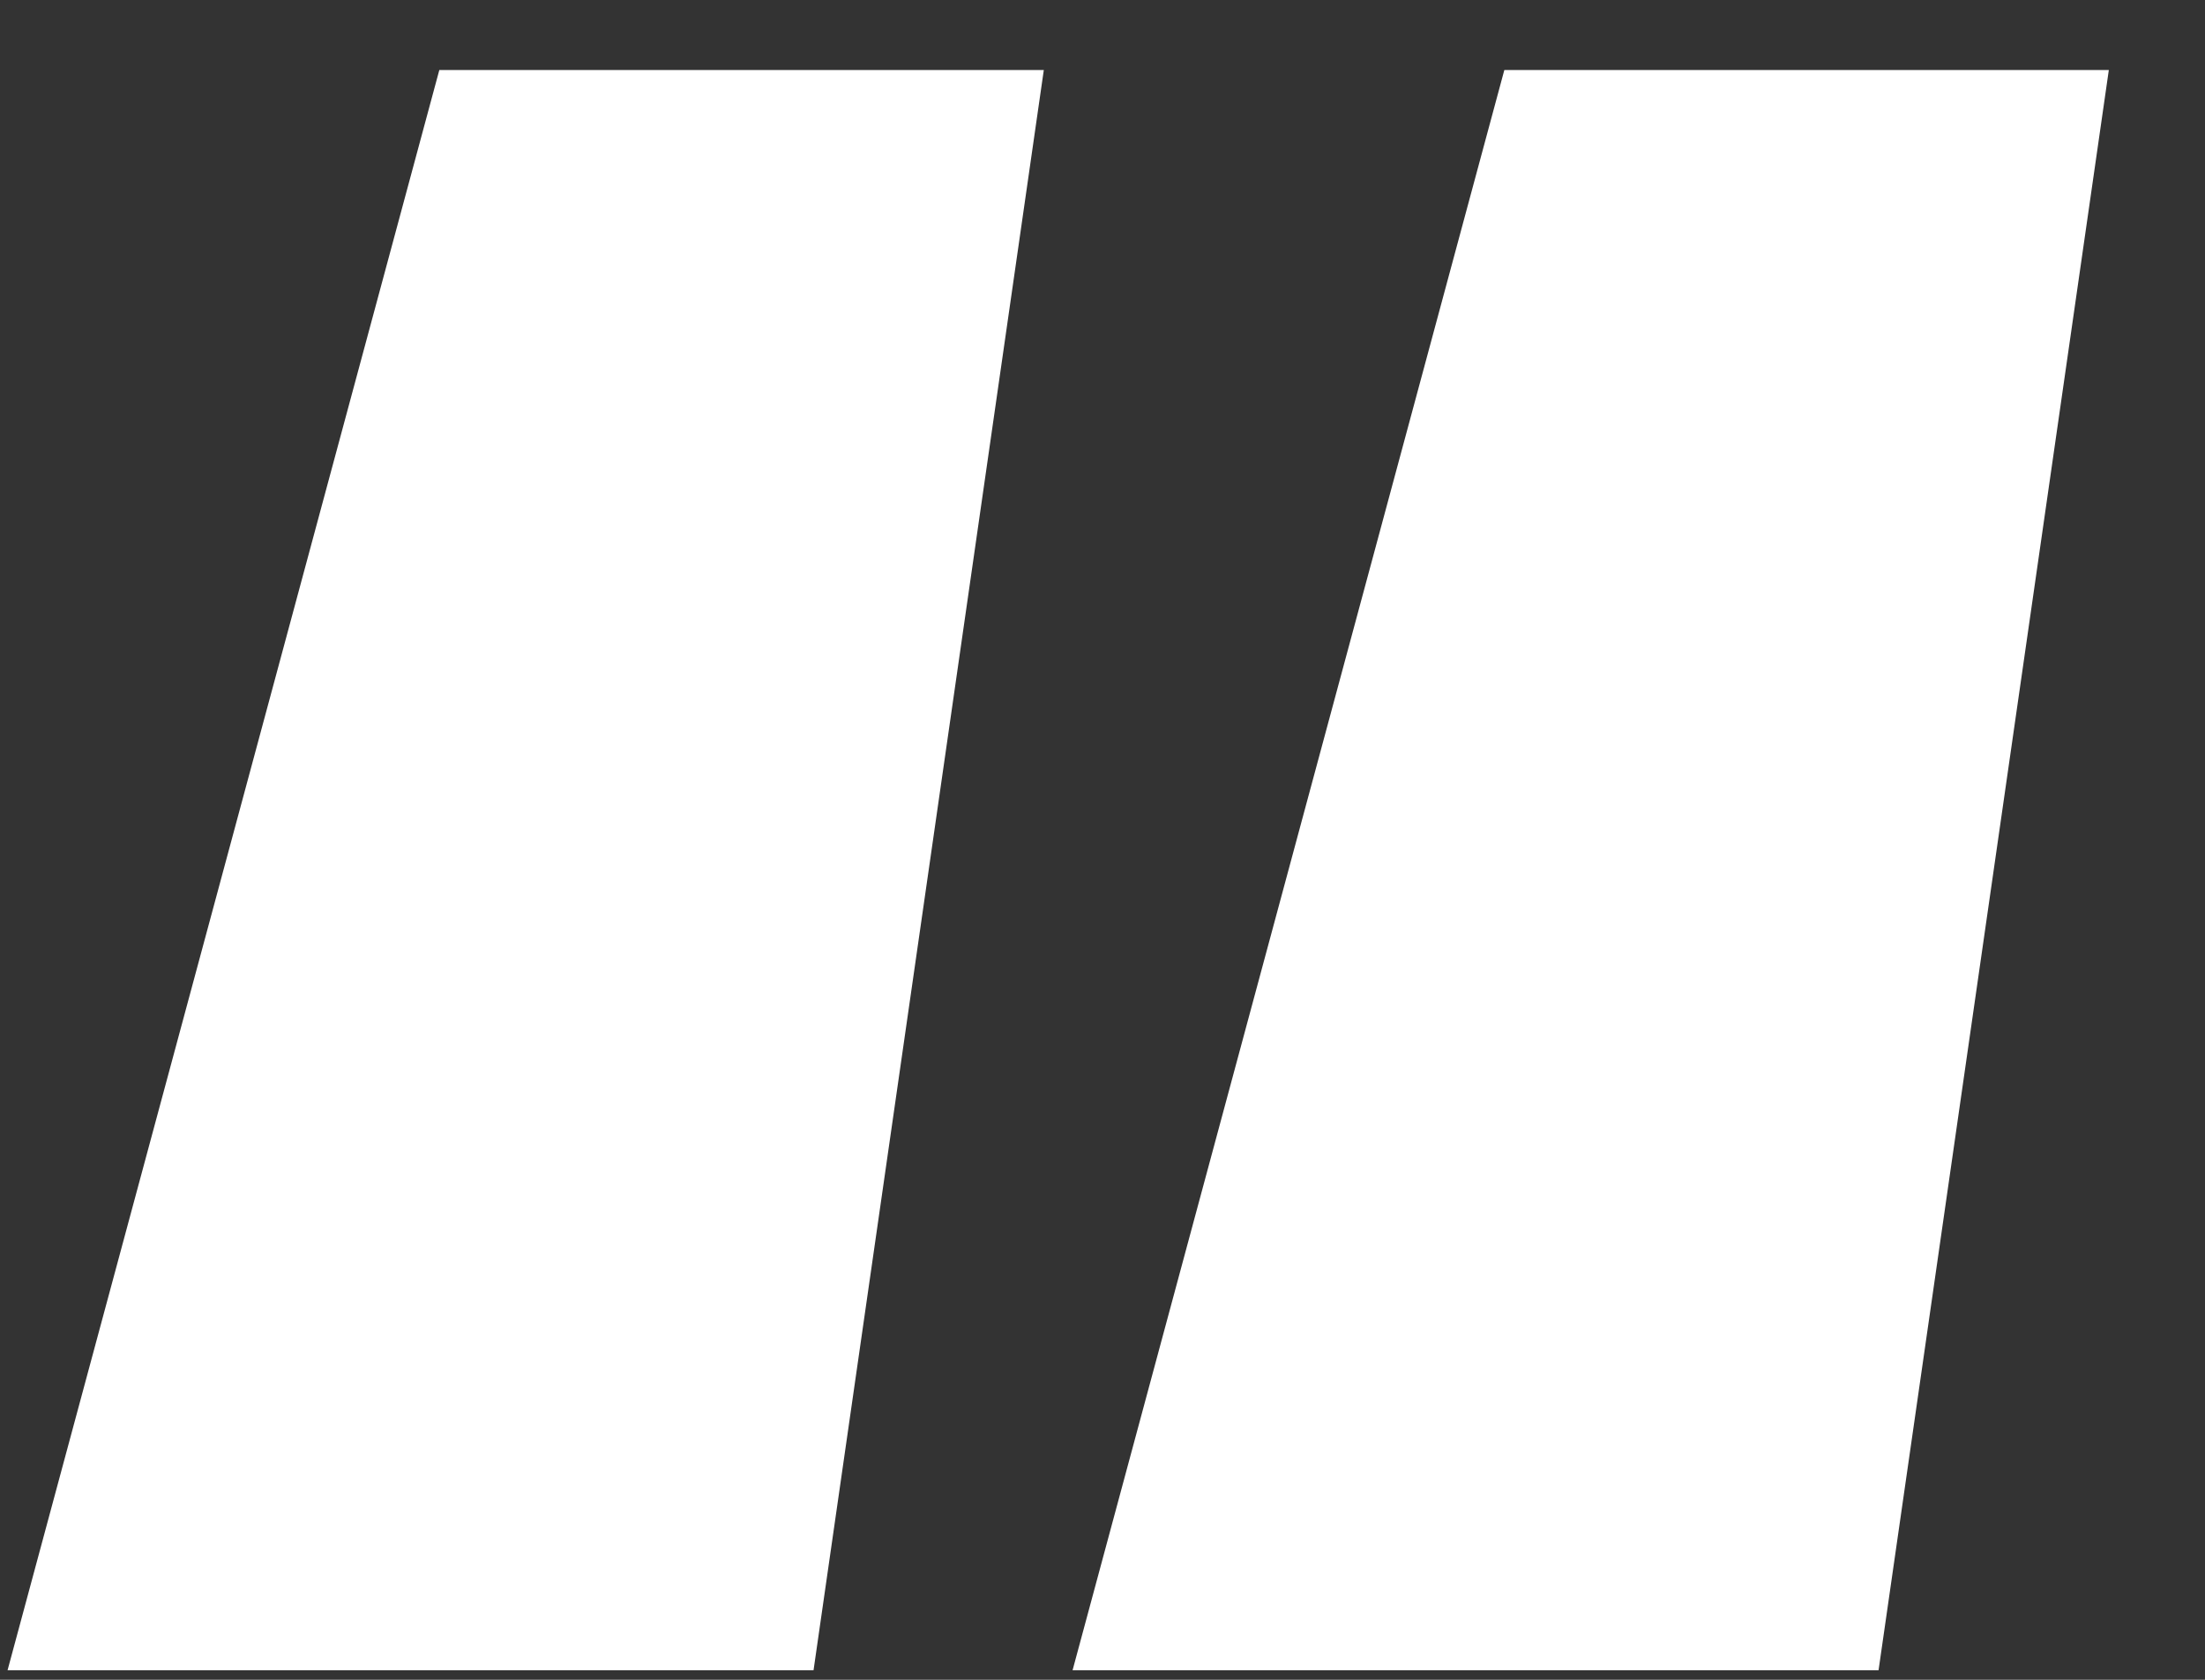 <svg width="21" height="16" viewBox="0 0 21 16" fill="none" xmlns="http://www.w3.org/2000/svg">
<rect x="0" y="0" width="21" height="16" fill="#333333" stroke="none"/>
<path d="M7.748 15.909L9.941 0.667H4.184L0.072 15.909H7.748ZM17.891 15.909L20.084 0.667H14.327L10.215 15.909H17.891Z" fill="white"/>
</svg>
